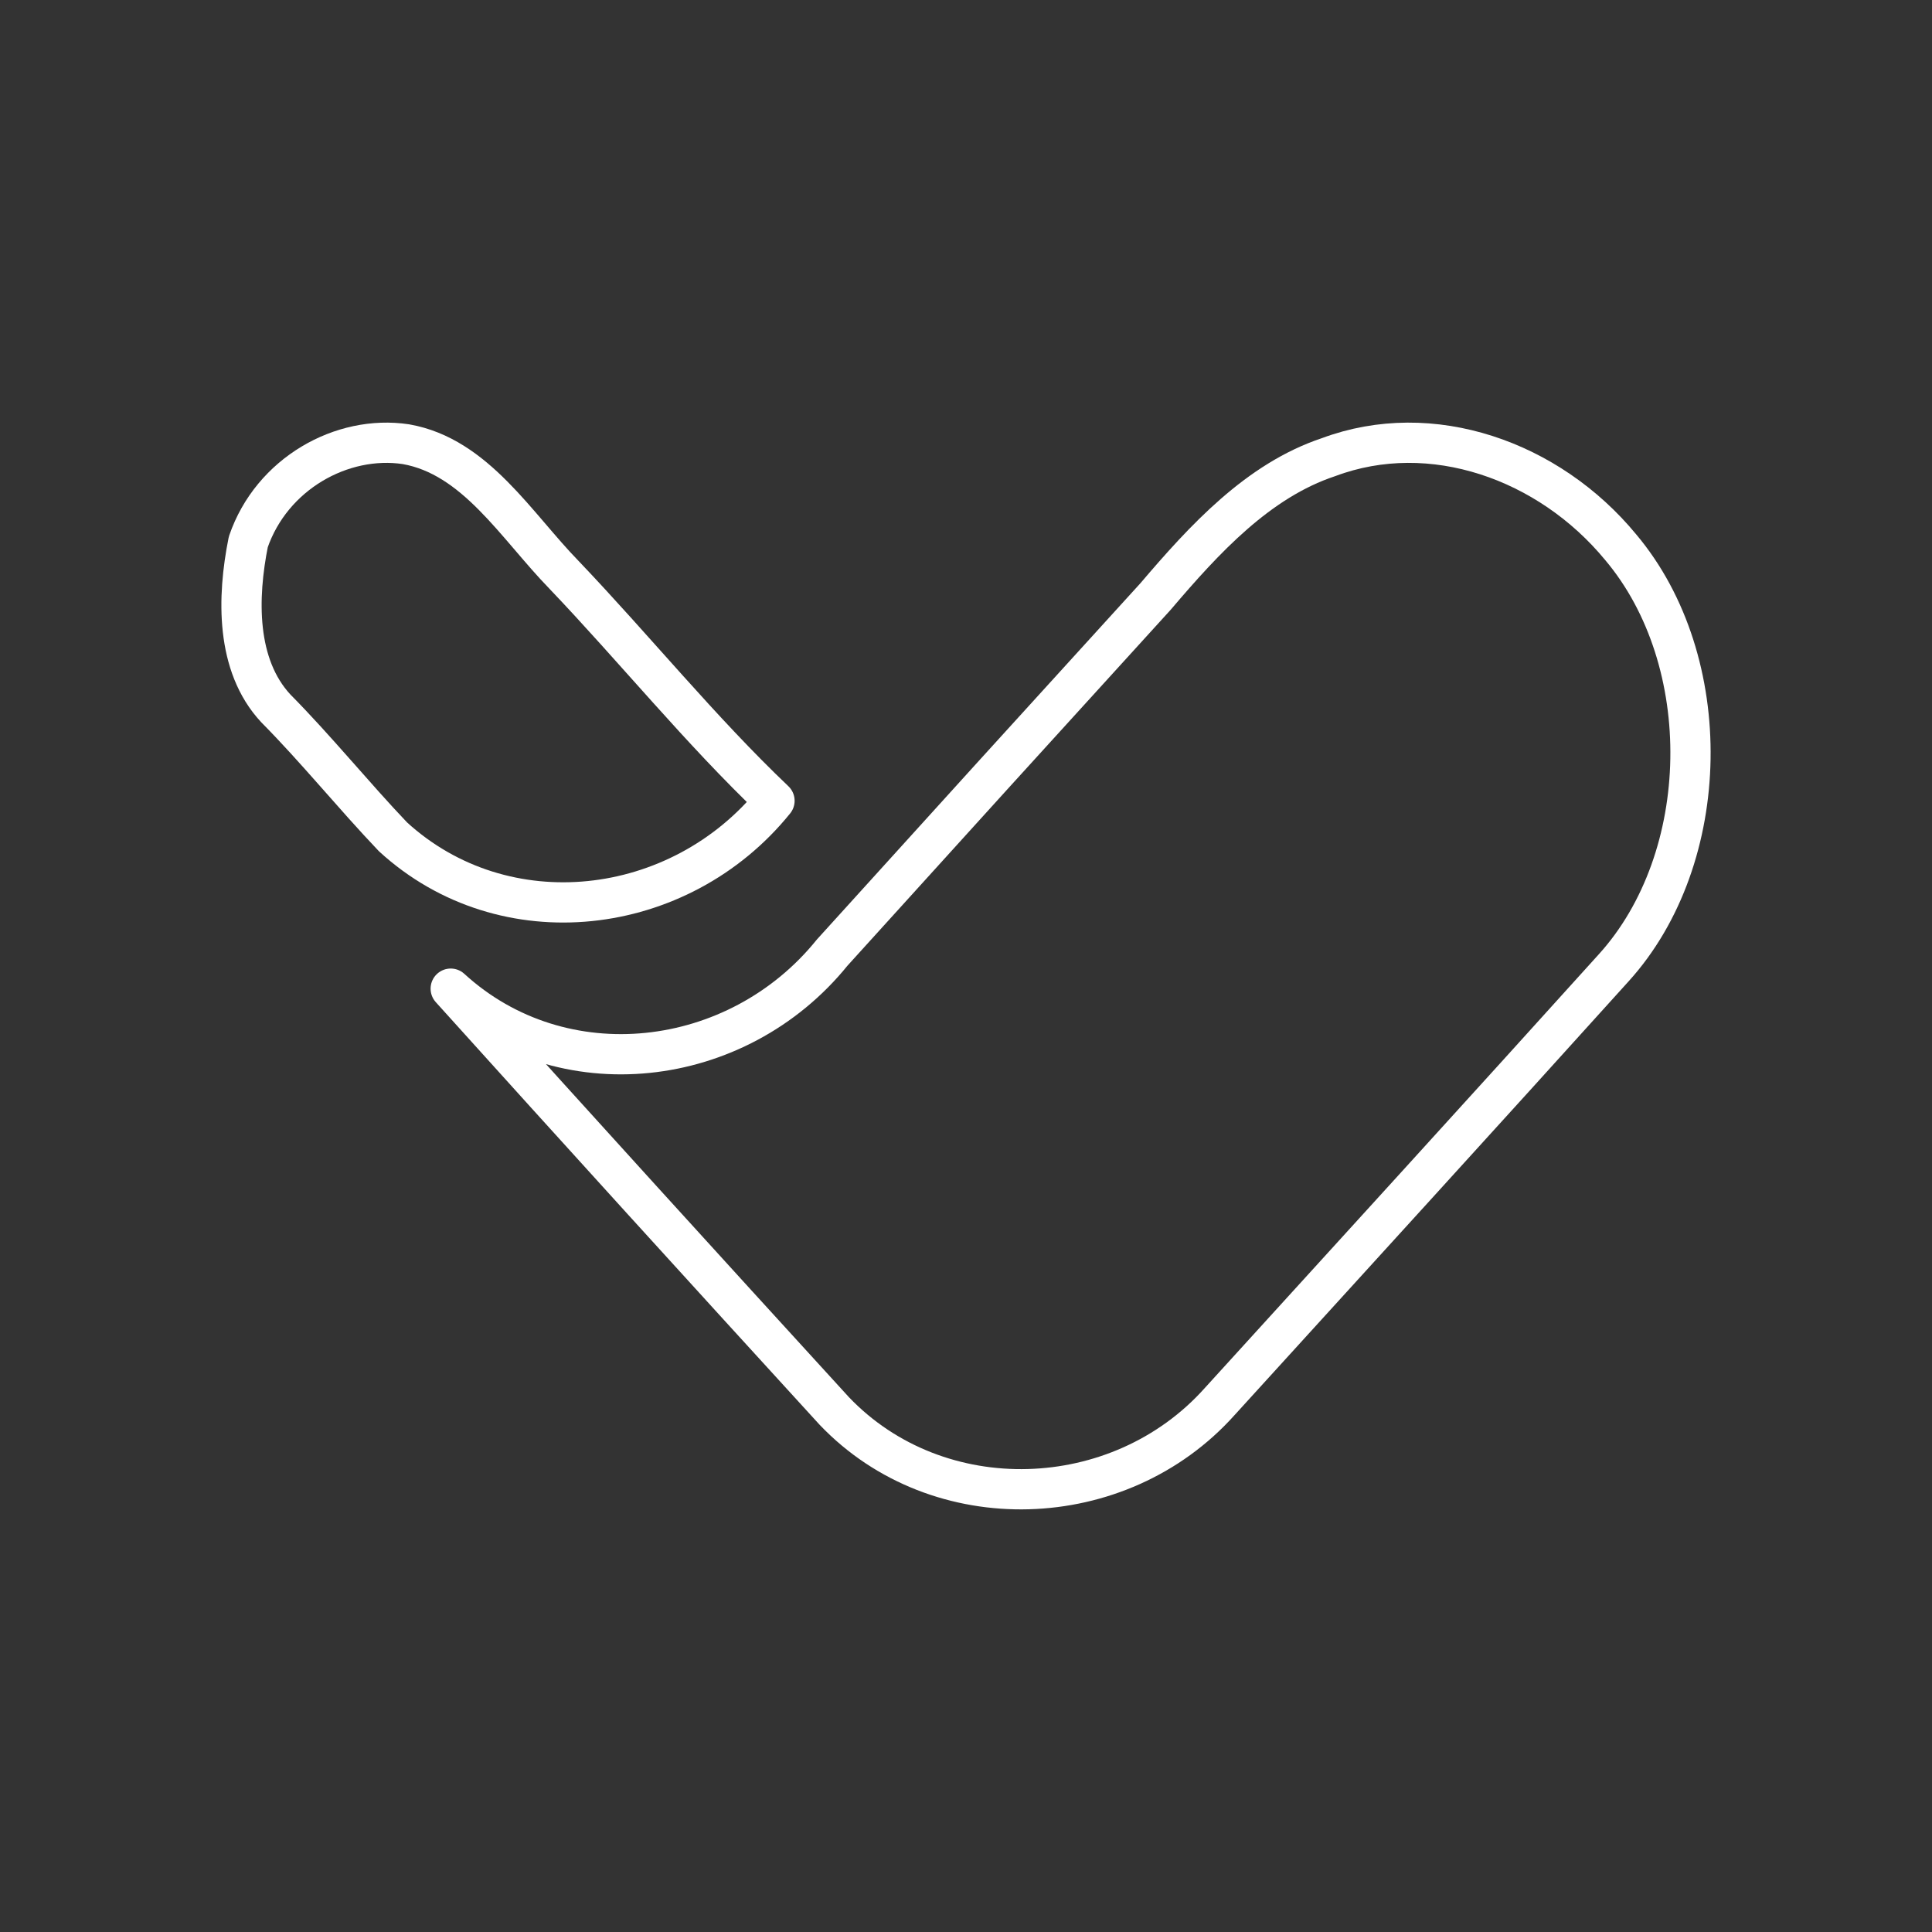 <svg width="48" height="48" viewBox="0 0 48 48" fill="none" xmlns="http://www.w3.org/2000/svg">
<rect x="0" y="0" width="48" height="48" fill="#333333" stroke="none"/>
<path d="M28.709 14.82C29.927 13.389 31.261 11.938 33.009 11.357C35.56 10.403 38.484 11.432 40.267 13.597C42.645 16.421 42.565 21.315 40.093 24.044C36.841 27.648 33.567 31.232 30.3 34.824C27.809 37.607 23.309 37.76 20.728 35.056C17.54 31.568 14.364 28.076 11.198 24.563C13.96 27.093 18.316 26.587 20.675 23.667C23.347 20.714 26.026 17.765 28.709 14.82Z" stroke="white" stroke-linejoin="round"/>
<path d="M6.169 13.463C6.75 11.77 8.494 10.796 10.085 11.036C11.81 11.339 12.82 13.056 14.011 14.28C15.775 16.129 17.399 18.141 19.242 19.895C16.883 22.815 12.527 23.321 9.764 20.791C8.773 19.75 7.861 18.618 6.851 17.598C5.857 16.527 5.891 14.848 6.169 13.463Z" stroke="white" stroke-linejoin="round"/>
</svg>
